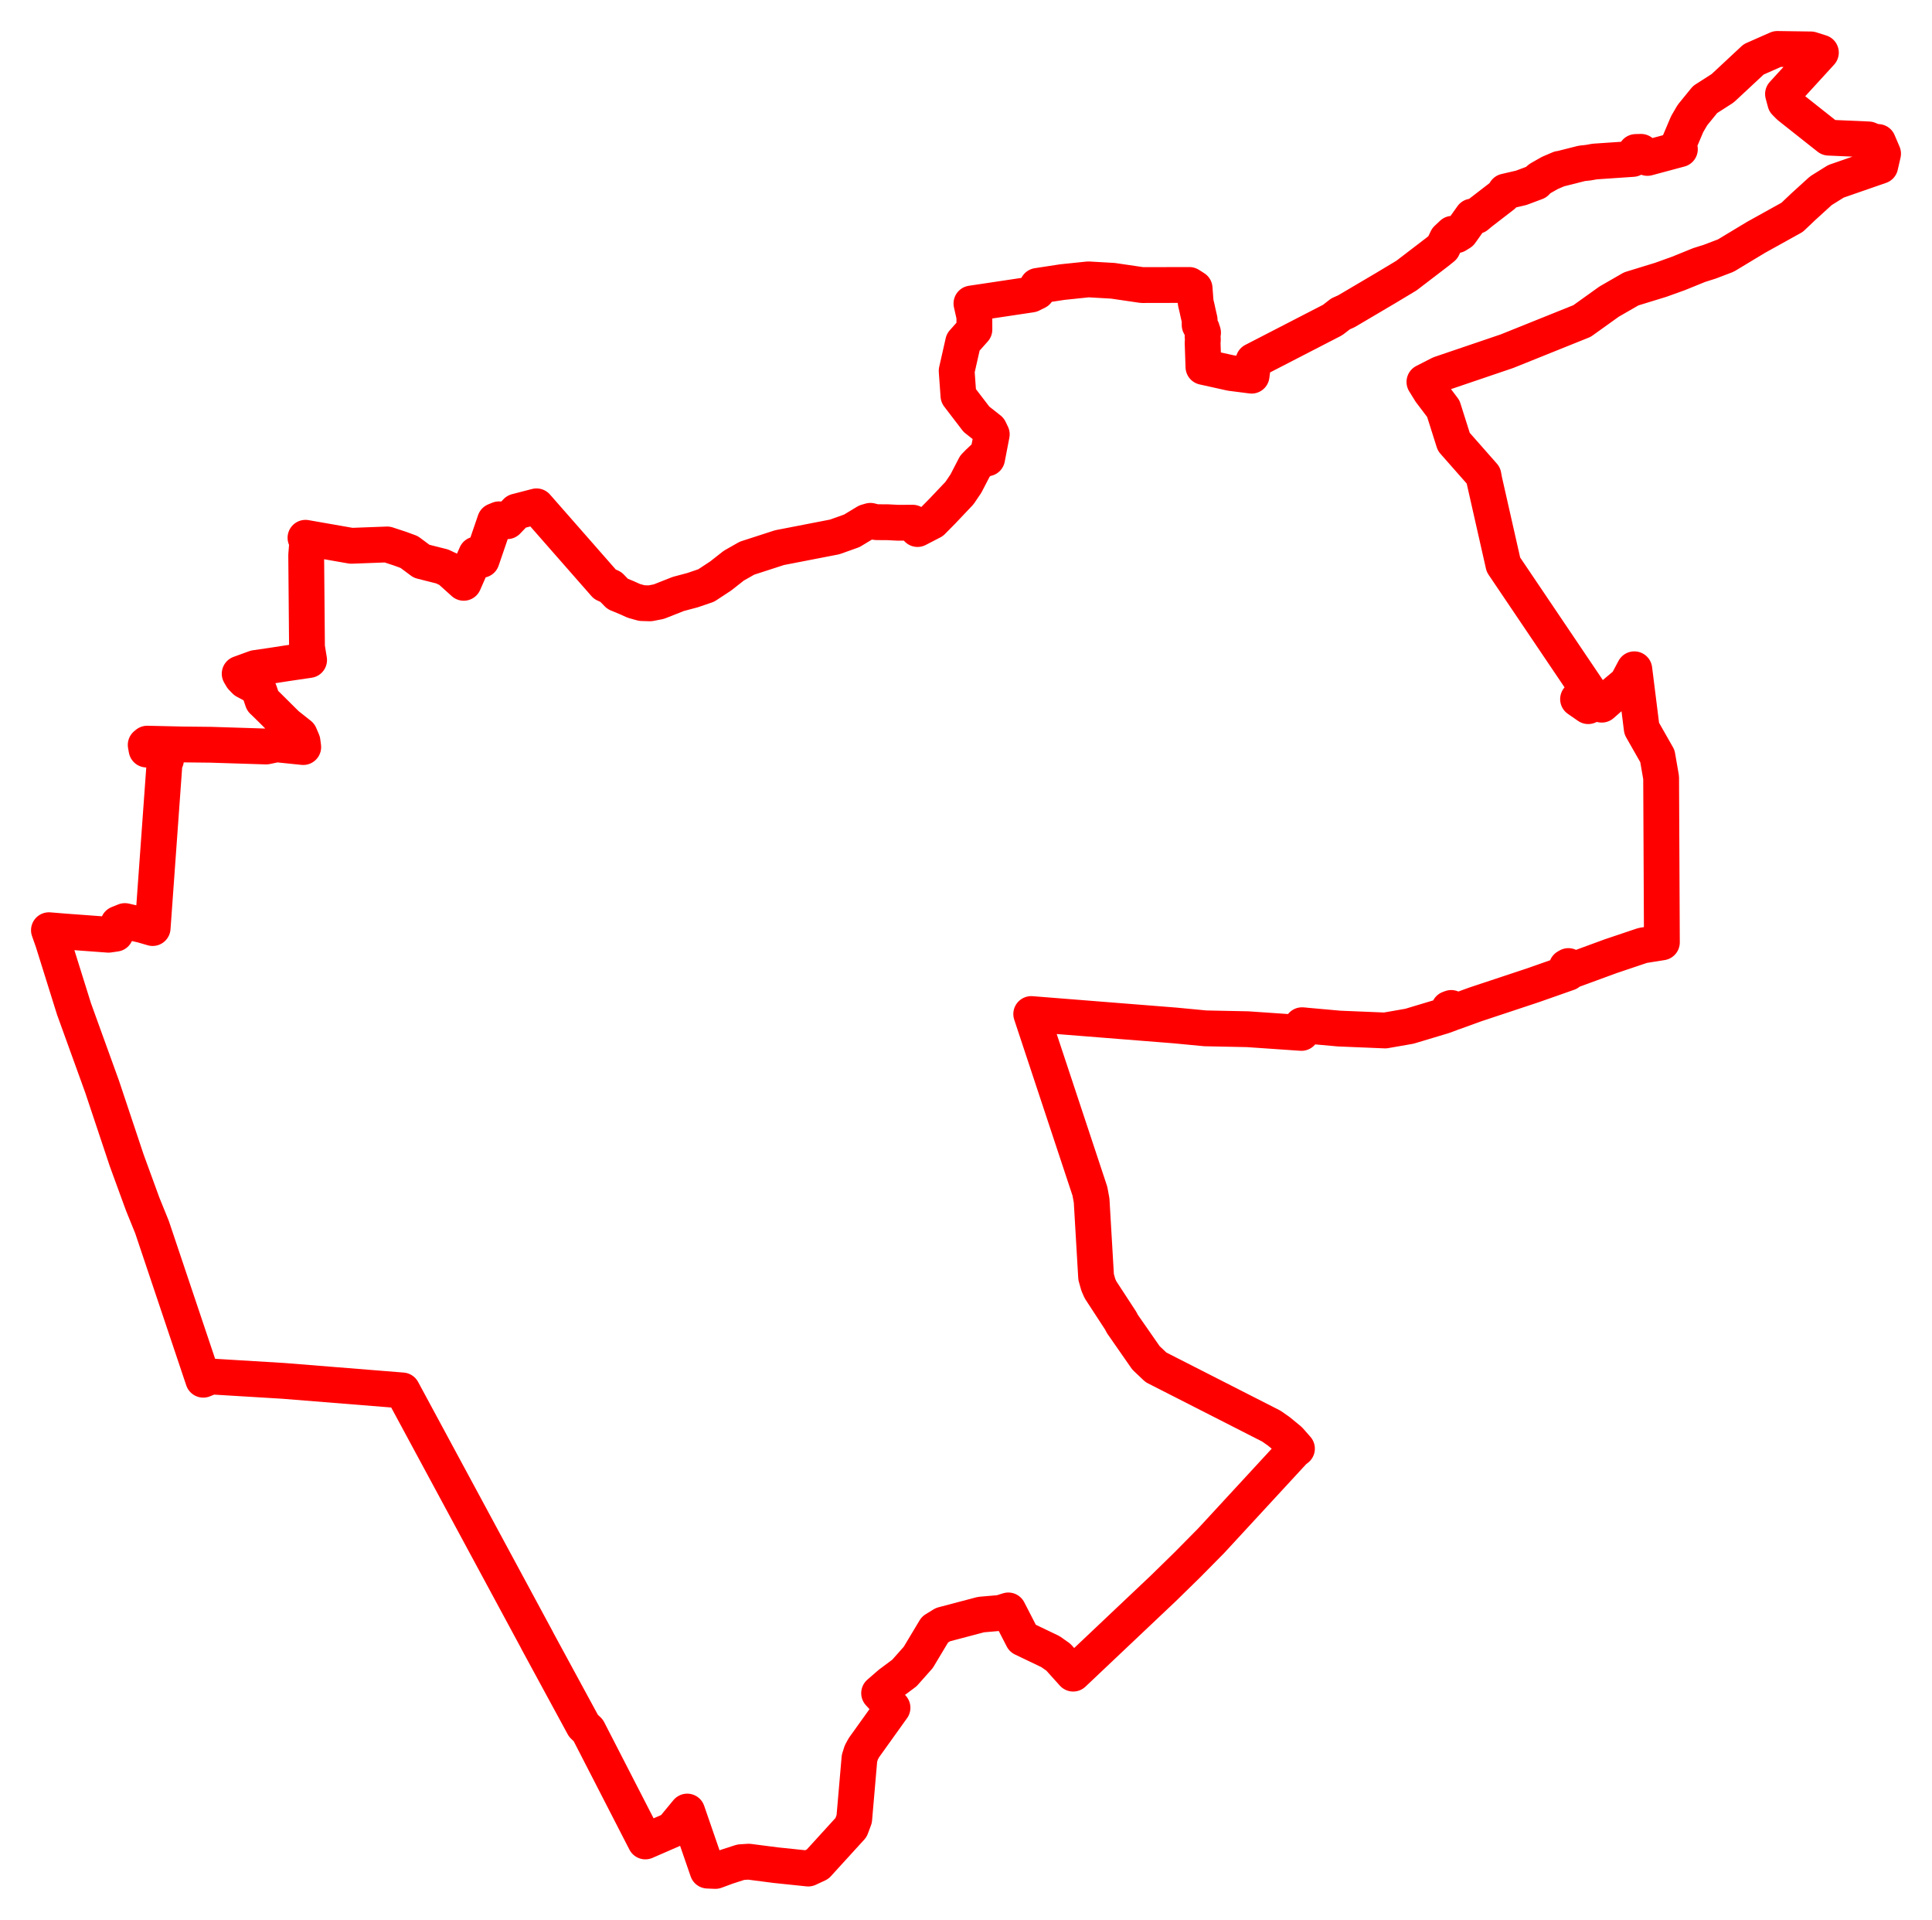 <svg width="197.422" height="196.146" xmlns="http://www.w3.org/2000/svg"><polygon points="5,95.036 5.411,96.2 7.559,103.069 10.433,111.016 12.946,118.546 14.582,123.024 15.534,125.371 20.769,140.961 21.582,140.631 28.97,141.079 41.113,142.054 54.825,167.467 54.959,167.728 59.62,176.315 60.111,176.784 65.945,188.133 68.686,186.941 70.223,185.08 72.306,191.113 73.101,191.146 74.283,190.71 75.694,190.253 76.517,190.2 79.262,190.555 82.59,190.902 83.549,190.455 86.962,186.712 87.288,185.845 87.825,179.639 88.015,179.037 88.277,178.556 91.201,174.473 89.833,172.984 90.955,172.013 92.417,170.923 93.833,169.329 95.541,166.482 96.359,165.98 100.241,164.956 102.229,164.784 103.035,164.531 104.501,167.381 107.344,168.742 108.146,169.308 109.661,170.989 109.879,170.783 118.902,162.249 121.331,159.872 123.772,157.401 132.223,148.241 132.53,148.002 131.763,147.129 130.673,146.233 129.908,145.698 118.122,139.694 117.103,138.73 114.658,135.215 114.549,134.978 112.449,131.759 112.23,131.259 112.006,130.465 111.547,122.646 111.371,121.696 105.376,103.6 120.073,104.767 123.169,105.062 127.484,105.151 132.989,105.528 133.045,104.743 133.294,104.761 133.476,104.782 136.828,105.084 141.547,105.279 144.016,104.848 147.464,103.813 148.199,103.546 148.07,103.061 148.295,102.978 148.599,103.401 150.76,102.615 156.638,100.664 157.304,100.43 160.249,99.395 160.097,98.794 160.266,98.698 160.521,99.196 160.681,99.126 164.607,97.685 167.862,96.591 169.821,96.279 169.743,79.447 169.361,77.244 167.76,74.43 167.003,68.378 166.248,69.799 164.683,71.116 163.68,71.993 162.82,71.845 162.292,72.145 161.254,71.427 162.549,70.917 153.628,57.695 151.68,49.089 151.586,48.577 148.558,45.141 147.486,41.753 146.16,39.999 145.556,39.019 147.158,38.201 153.995,35.879 161.66,32.796 164.43,30.813 166.69,29.513 169.71,28.585 171.497,27.942 173.634,27.076 174.73,26.729 176.356,26.109 179.429,24.255 183.13,22.202 184.269,21.122 186.066,19.486 187.607,18.525 192.135,16.953 192.422,15.698 191.913,14.507 191.376,14.458 191.141,14.327 190.939,14.243 186.866,14.064 182.845,10.881 182.427,10.462 182.196,9.604 186.068,5.371 185.051,5.049 181.615,5 179.198,6.066 176.031,9.017 174.238,10.166 172.942,11.757 172.403,12.68 171.414,15.012 171.66,15.244 168.343,16.135 167.69,15.513 167.153,15.528 166.845,16.238 162.959,16.502 162.295,16.62 161.641,16.691 159.502,17.231 159.36,17.247 158.382,17.664 157.356,18.246 157.237,18.339 156.97,18.618 155.446,19.189 153.831,19.565 153.576,19.963 151.277,21.737 150.887,22.065 150.59,22.119 150.426,22.122 149.249,23.774 148.84,24.029 148.411,23.883 147.856,24.403 147.432,25.292 146.878,25.738 143.716,28.158 141.608,29.424 137.578,31.802 136.985,32.067 136.177,32.693 128.088,36.864 127.895,38.381 125.775,38.109 122.974,37.488 122.889,35.022 122.916,34.69 122.886,34.358 122.933,33.981 122.815,33.617 122.587,33.205 122.586,32.677 122.379,31.77 122.339,31.568 122.18,30.902 122.072,29.455 121.535,29.114 116.701,29.124 113.726,28.687 111.216,28.543 108.552,28.82 106.008,29.21 106.023,29.44 105.974,29.793 105.373,30.092 100.03,30.893 99.267,31.007 99.565,32.333 99.57,33.666 98.421,34.957 97.757,37.891 97.939,40.43 99.78,42.835 101.106,43.88 101.344,44.374 100.87,46.83 100.558,46.713 99.979,47.261 99.621,47.63 98.702,49.404 98.042,50.379 96.282,52.235 95.256,53.274 93.758,54.05 93.256,53.4 91.779,53.409 90.718,53.355 89.578,53.349 89.371,53.318 88.944,53.211 88.536,53.329 87.044,54.231 85.295,54.855 84.994,54.914 79.652,55.951 76.331,57.027 74.985,57.791 73.641,58.847 72.166,59.816 70.782,60.289 69.312,60.681 67.32,61.467 66.424,61.641 65.588,61.616 64.78,61.393 64.013,61.048 63.11,60.675 62.422,59.966 61.811,59.692 54.824,51.73 52.776,52.261 51.829,53.25 50.991,53.056 50.583,53.223 49.221,57.2 48.66,56.646 47.386,59.544 45.913,58.218 45.181,57.872 43.081,57.342 41.81,56.397 40.887,56.058 39.569,55.625 35.899,55.762 31.216,54.943 31.399,55.305 31.289,56.734 31.37,66.118 31.586,67.431 29.341,67.761 27.744,68.008 26.088,68.249 24.491,68.83 24.715,69.21 25.056,69.564 26.342,70.247 26.508,70.629 26.841,71.604 27.364,72.106 29.301,74.028 30.624,75.074 30.909,75.738 30.987,76.324 28.265,76.044 27.197,76.267 21.551,76.089 18.604,76.057 15.044,75.976 14.888,76.105 14.974,76.578 17.024,76.72 16.96,77.643 16.835,77.643 15.598,94.816 14.537,94.508 12.762,94.101 12.085,94.373 11.808,95.394 11.083,95.498 6.64,95.169 5,95.036" stroke="red" stroke-width="3.66px" fill="none" stroke-linejoin="round" vector-effect="non-scaling-stroke"></polygon></svg>